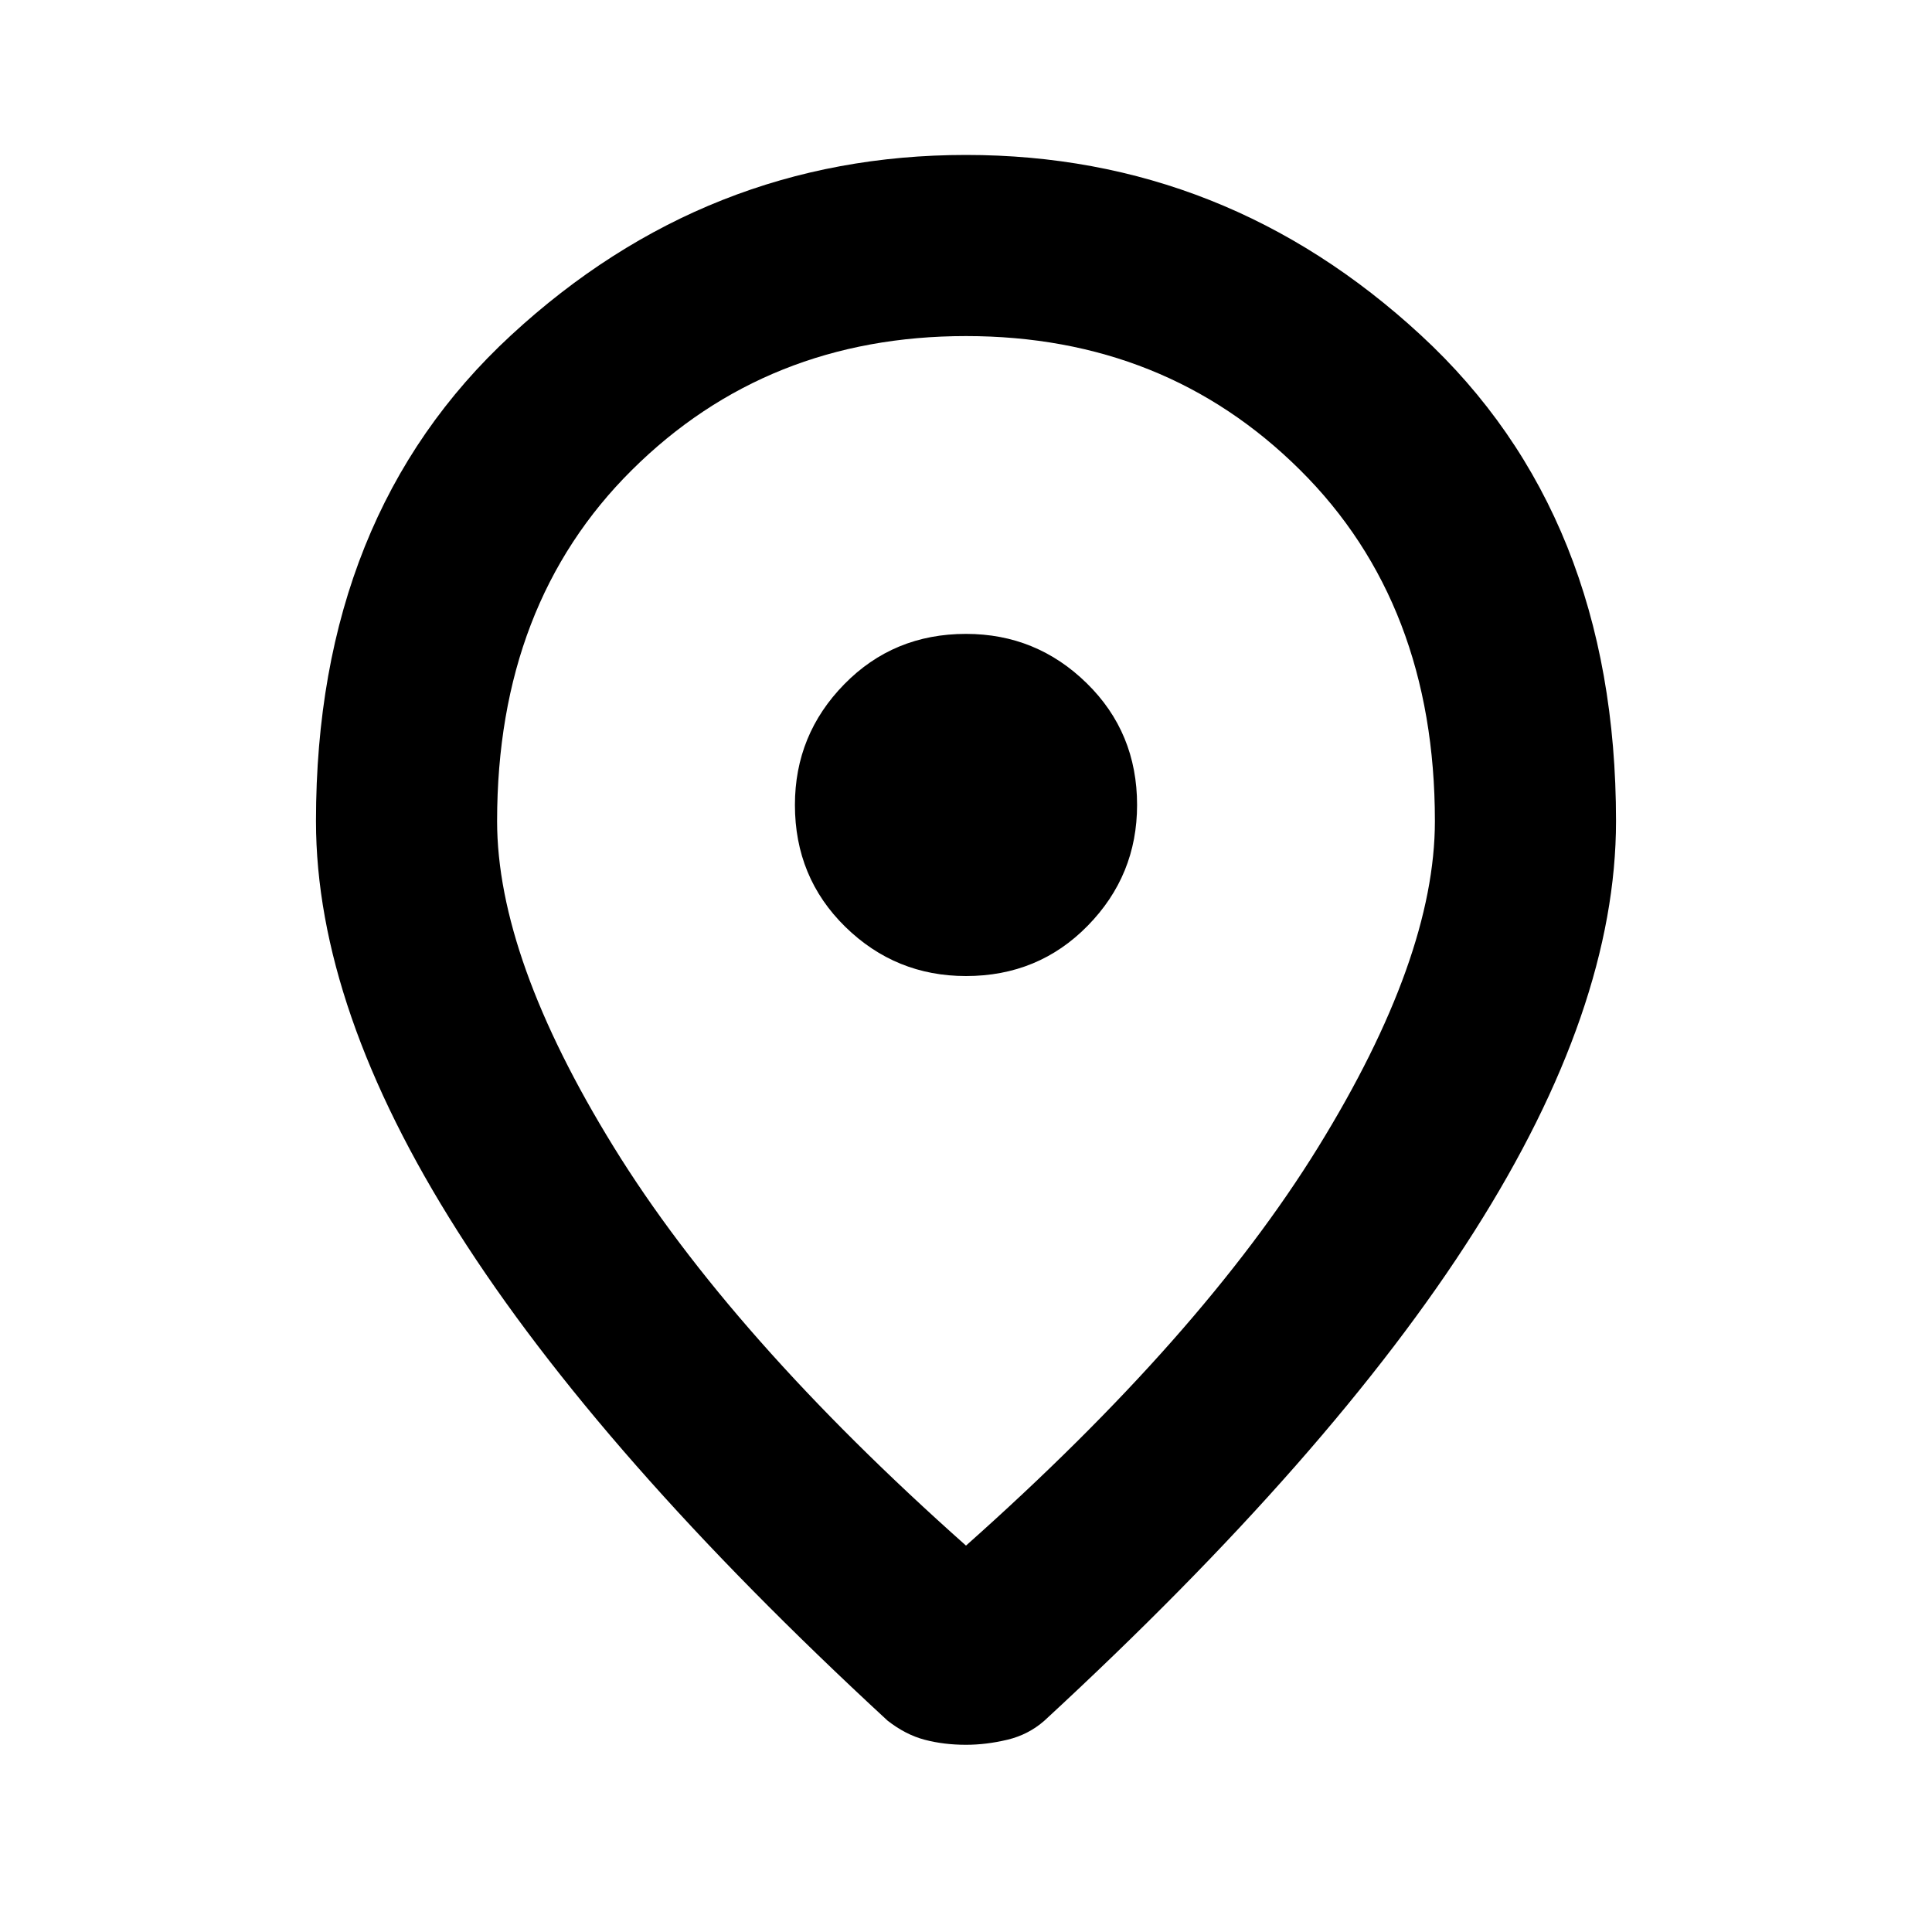 <svg xmlns="http://www.w3.org/2000/svg" height="20" width="20"><path d="M10 10.104q.75 0 1.26-.521.511-.521.511-1.25 0-.75-.521-1.26-.521-.511-1.25-.511-.75 0-1.26.521-.511.521-.511 1.25 0 .75.521 1.261.521.51 1.25.51ZM10 16q2.438-2.167 3.646-4.125 1.208-1.958 1.208-3.375 0-2.25-1.396-3.635Q12.062 3.479 10 3.479q-2.062 0-3.458 1.386Q5.146 6.25 5.146 8.5q0 1.417 1.208 3.375T10 16Zm0 2.062q-.229 0-.427-.052-.198-.052-.385-.198-2.98-2.75-4.448-5.062-1.469-2.312-1.469-4.25 0-3.167 2.021-5.031Q7.312 1.604 10 1.604t4.708 1.865q2.021 1.864 2.021 5.031 0 1.938-1.469 4.25-1.468 2.312-4.448 5.062-.166.146-.385.198-.219.052-.427.052ZM10 8.5Z"/></svg>